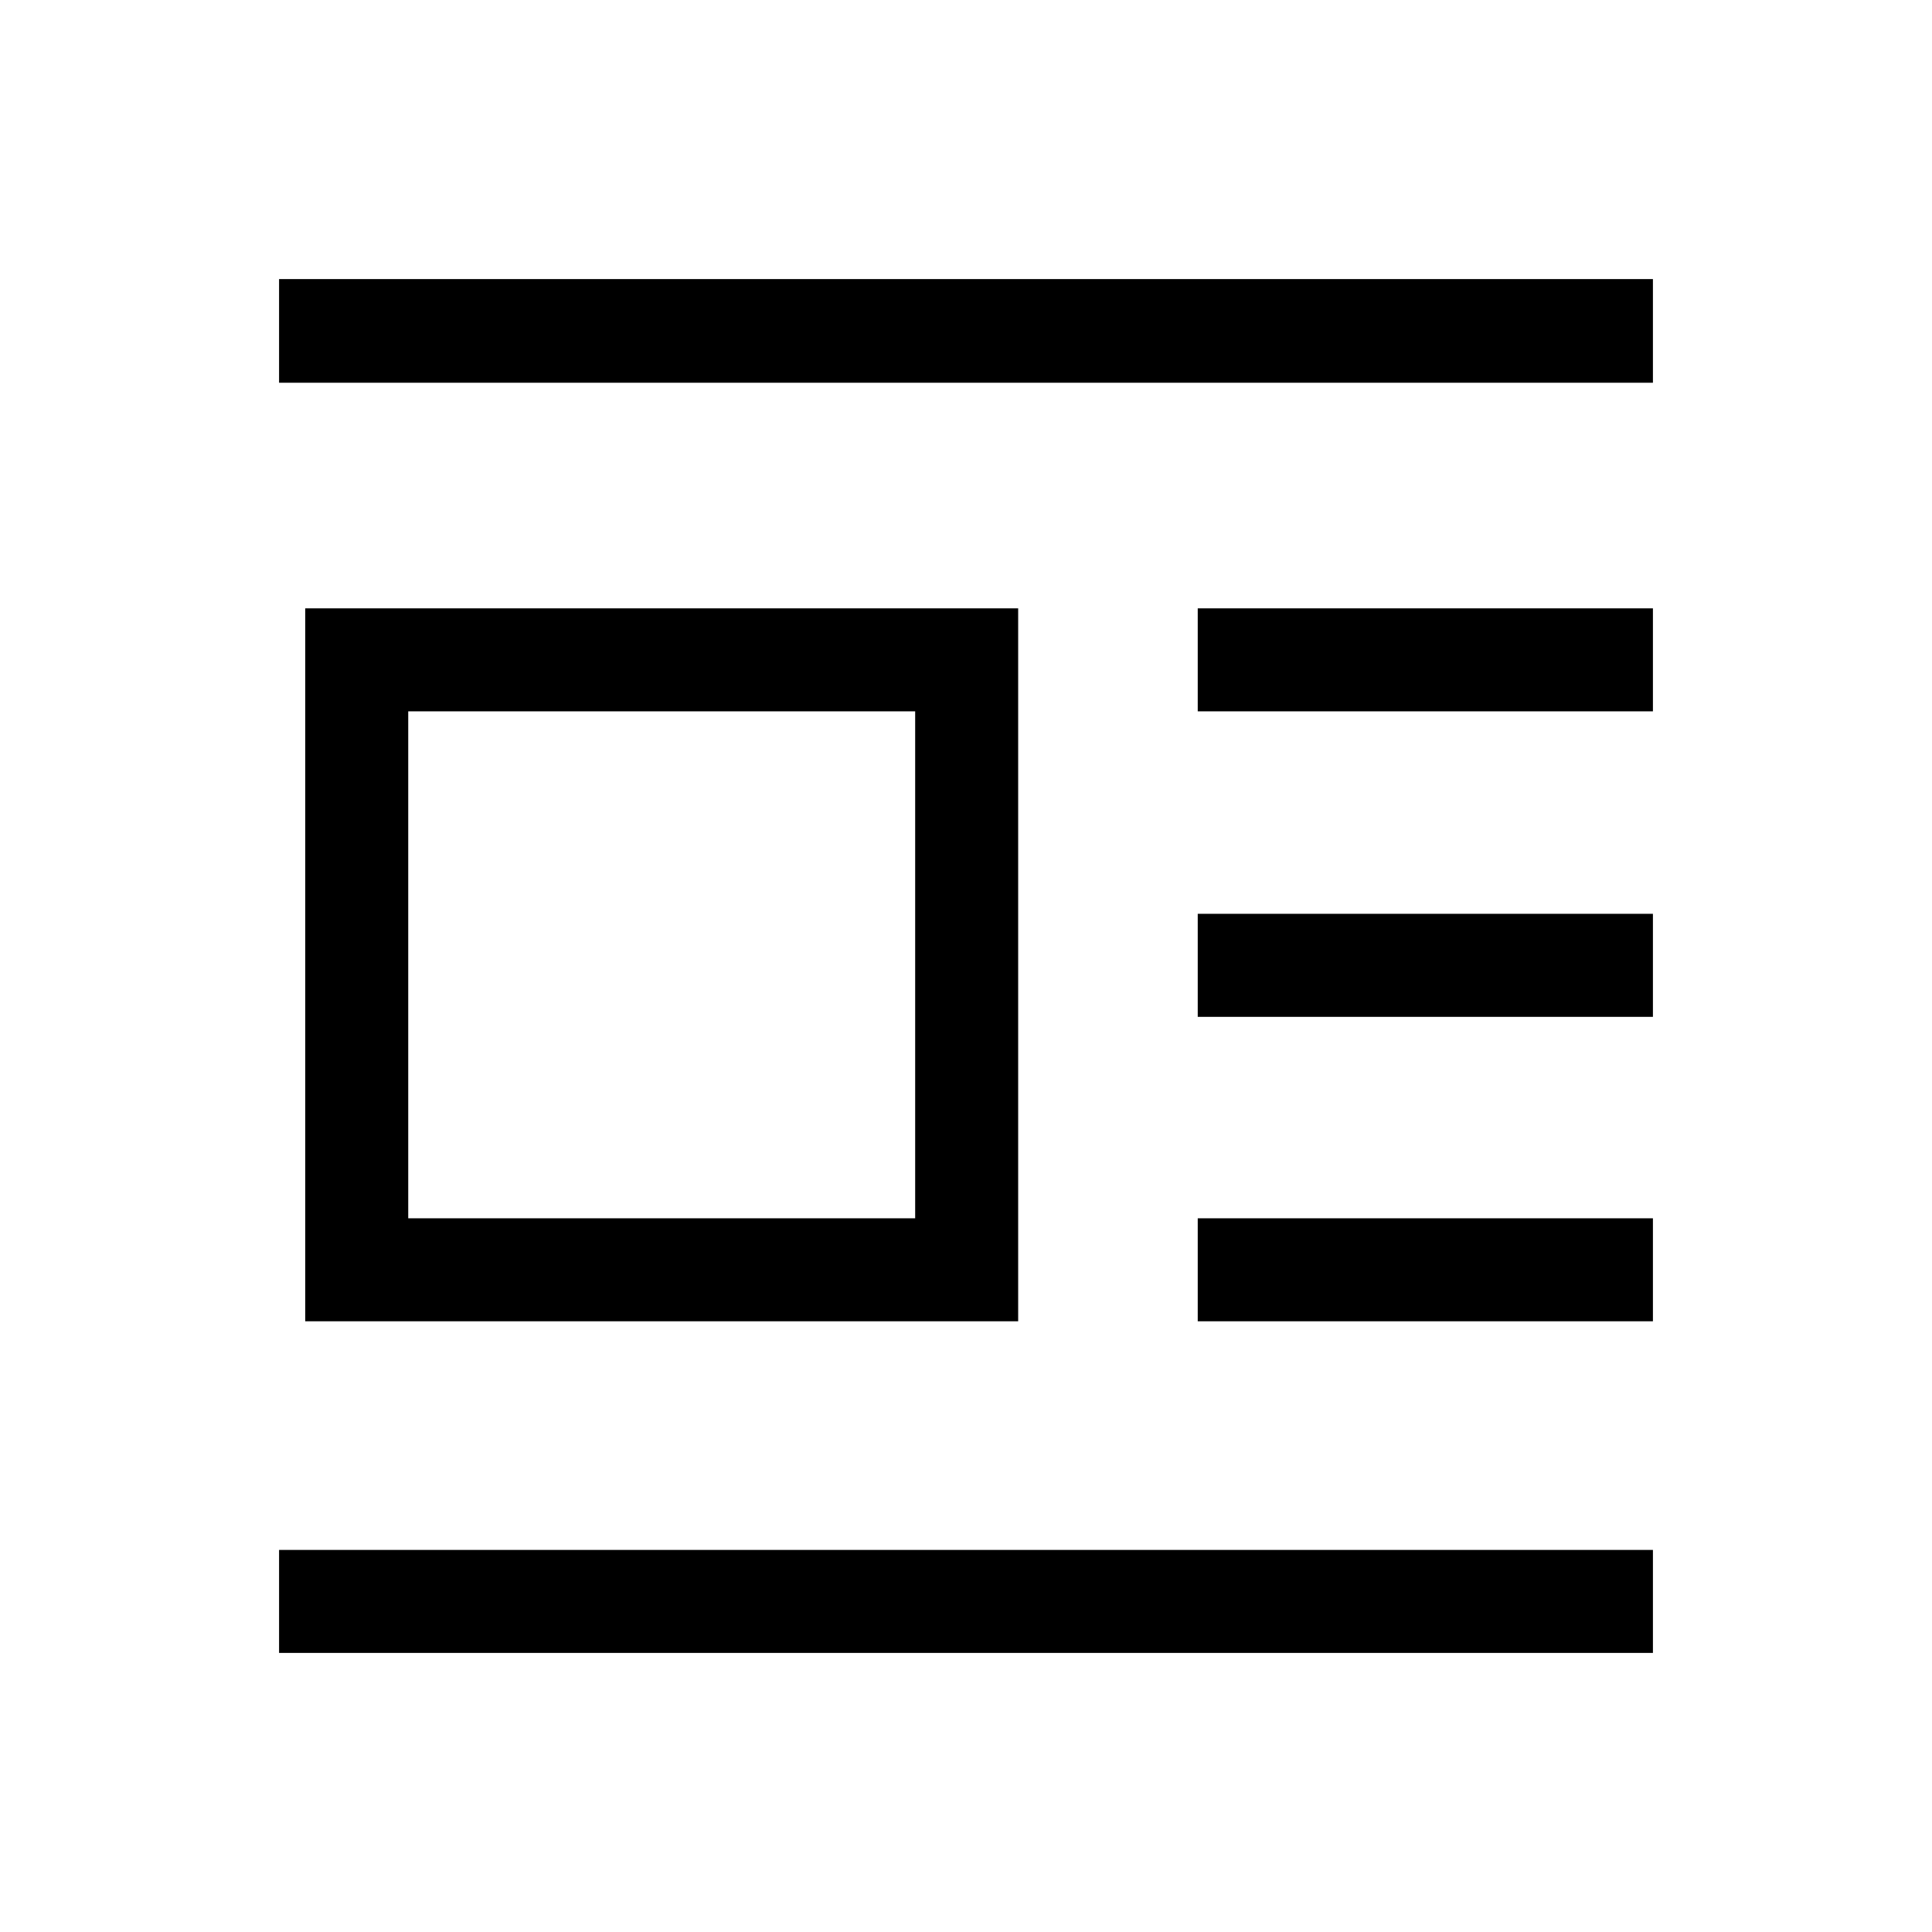<svg xmlns="http://www.w3.org/2000/svg" height="40" viewBox="0 -960 960 960" width="40"><path d="M151.67-303.46v-354.26h354.25v354.26H151.67Zm51.18-51.18h251.89v-251.9H202.85v251.9Zm-64.18-415.18v-51.51h682.66v51.51H138.67Zm456.48 163.28v-51.18h226.18v51.18H595.15Zm0 151.8v-51.18h226.18v51.18H595.15Zm0 151.28v-51.18h226.18v51.18H595.15ZM138.67-138.67v-51.18h682.66v51.18H138.67Z"/></svg>